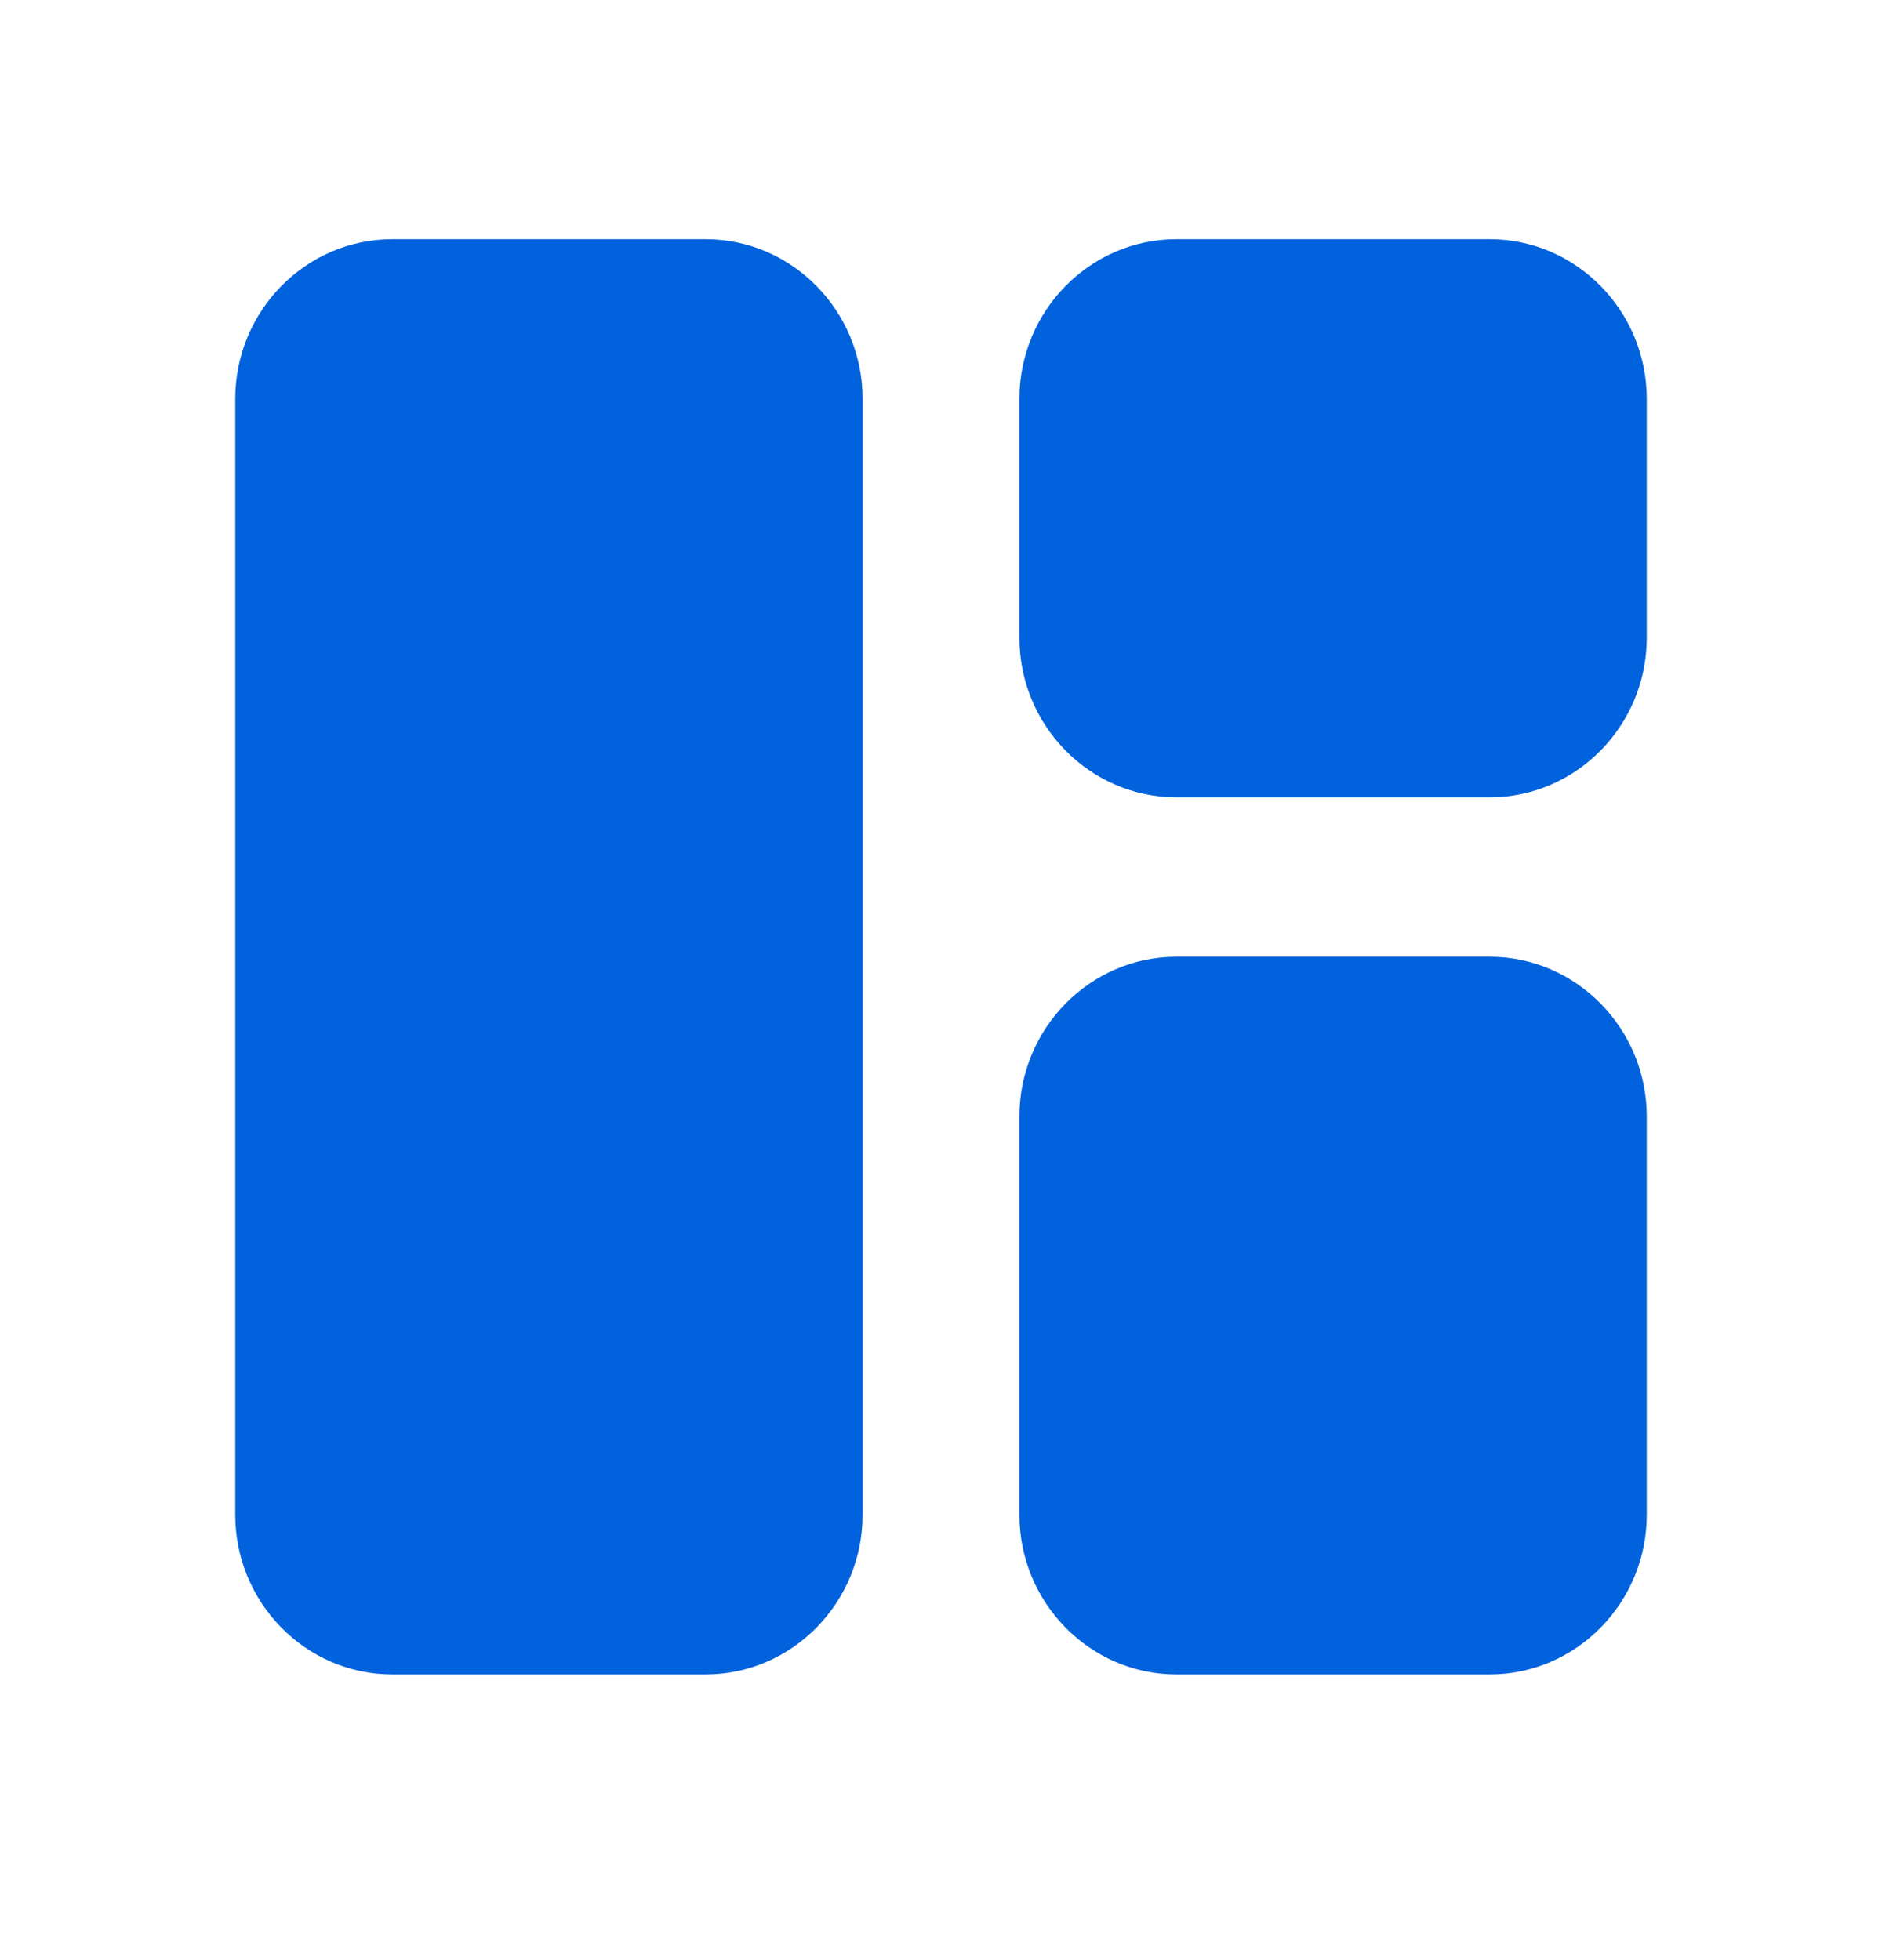 <svg xmlns="http://www.w3.org/2000/svg" width="24" height="25" fill="none" viewBox="0 0 24 25"><g clip-path="url(#clip0_298_3686)"><path fill="#0062DD" d="M9 21.356H5c-1.1 0-2-.915-2-2.034V5.085c0-1.119.9-2.034 2-2.034h4c1.1 0 2 .915 2 2.034v14.237c0 1.119-.9 2.034-2 2.034Zm6 0h4c1.1 0 2-.915 2-2.034v-5.085c0-1.118-.9-2.034-2-2.034h-4c-1.1 0-2 .916-2 2.034v5.085c0 1.119.9 2.034 2 2.034Zm6-13.22V5.085c0-1.119-.9-2.034-2-2.034h-4c-1.1 0-2 .915-2 2.034v3.05c0 1.12.9 2.034 2 2.034h4c1.1 0 2-.915 2-2.033Z"/></g><defs><clipPath id="clip0_298_3686"><path fill="#fff" d="M0 0h24v24.407H0z"/></clipPath></defs></svg>